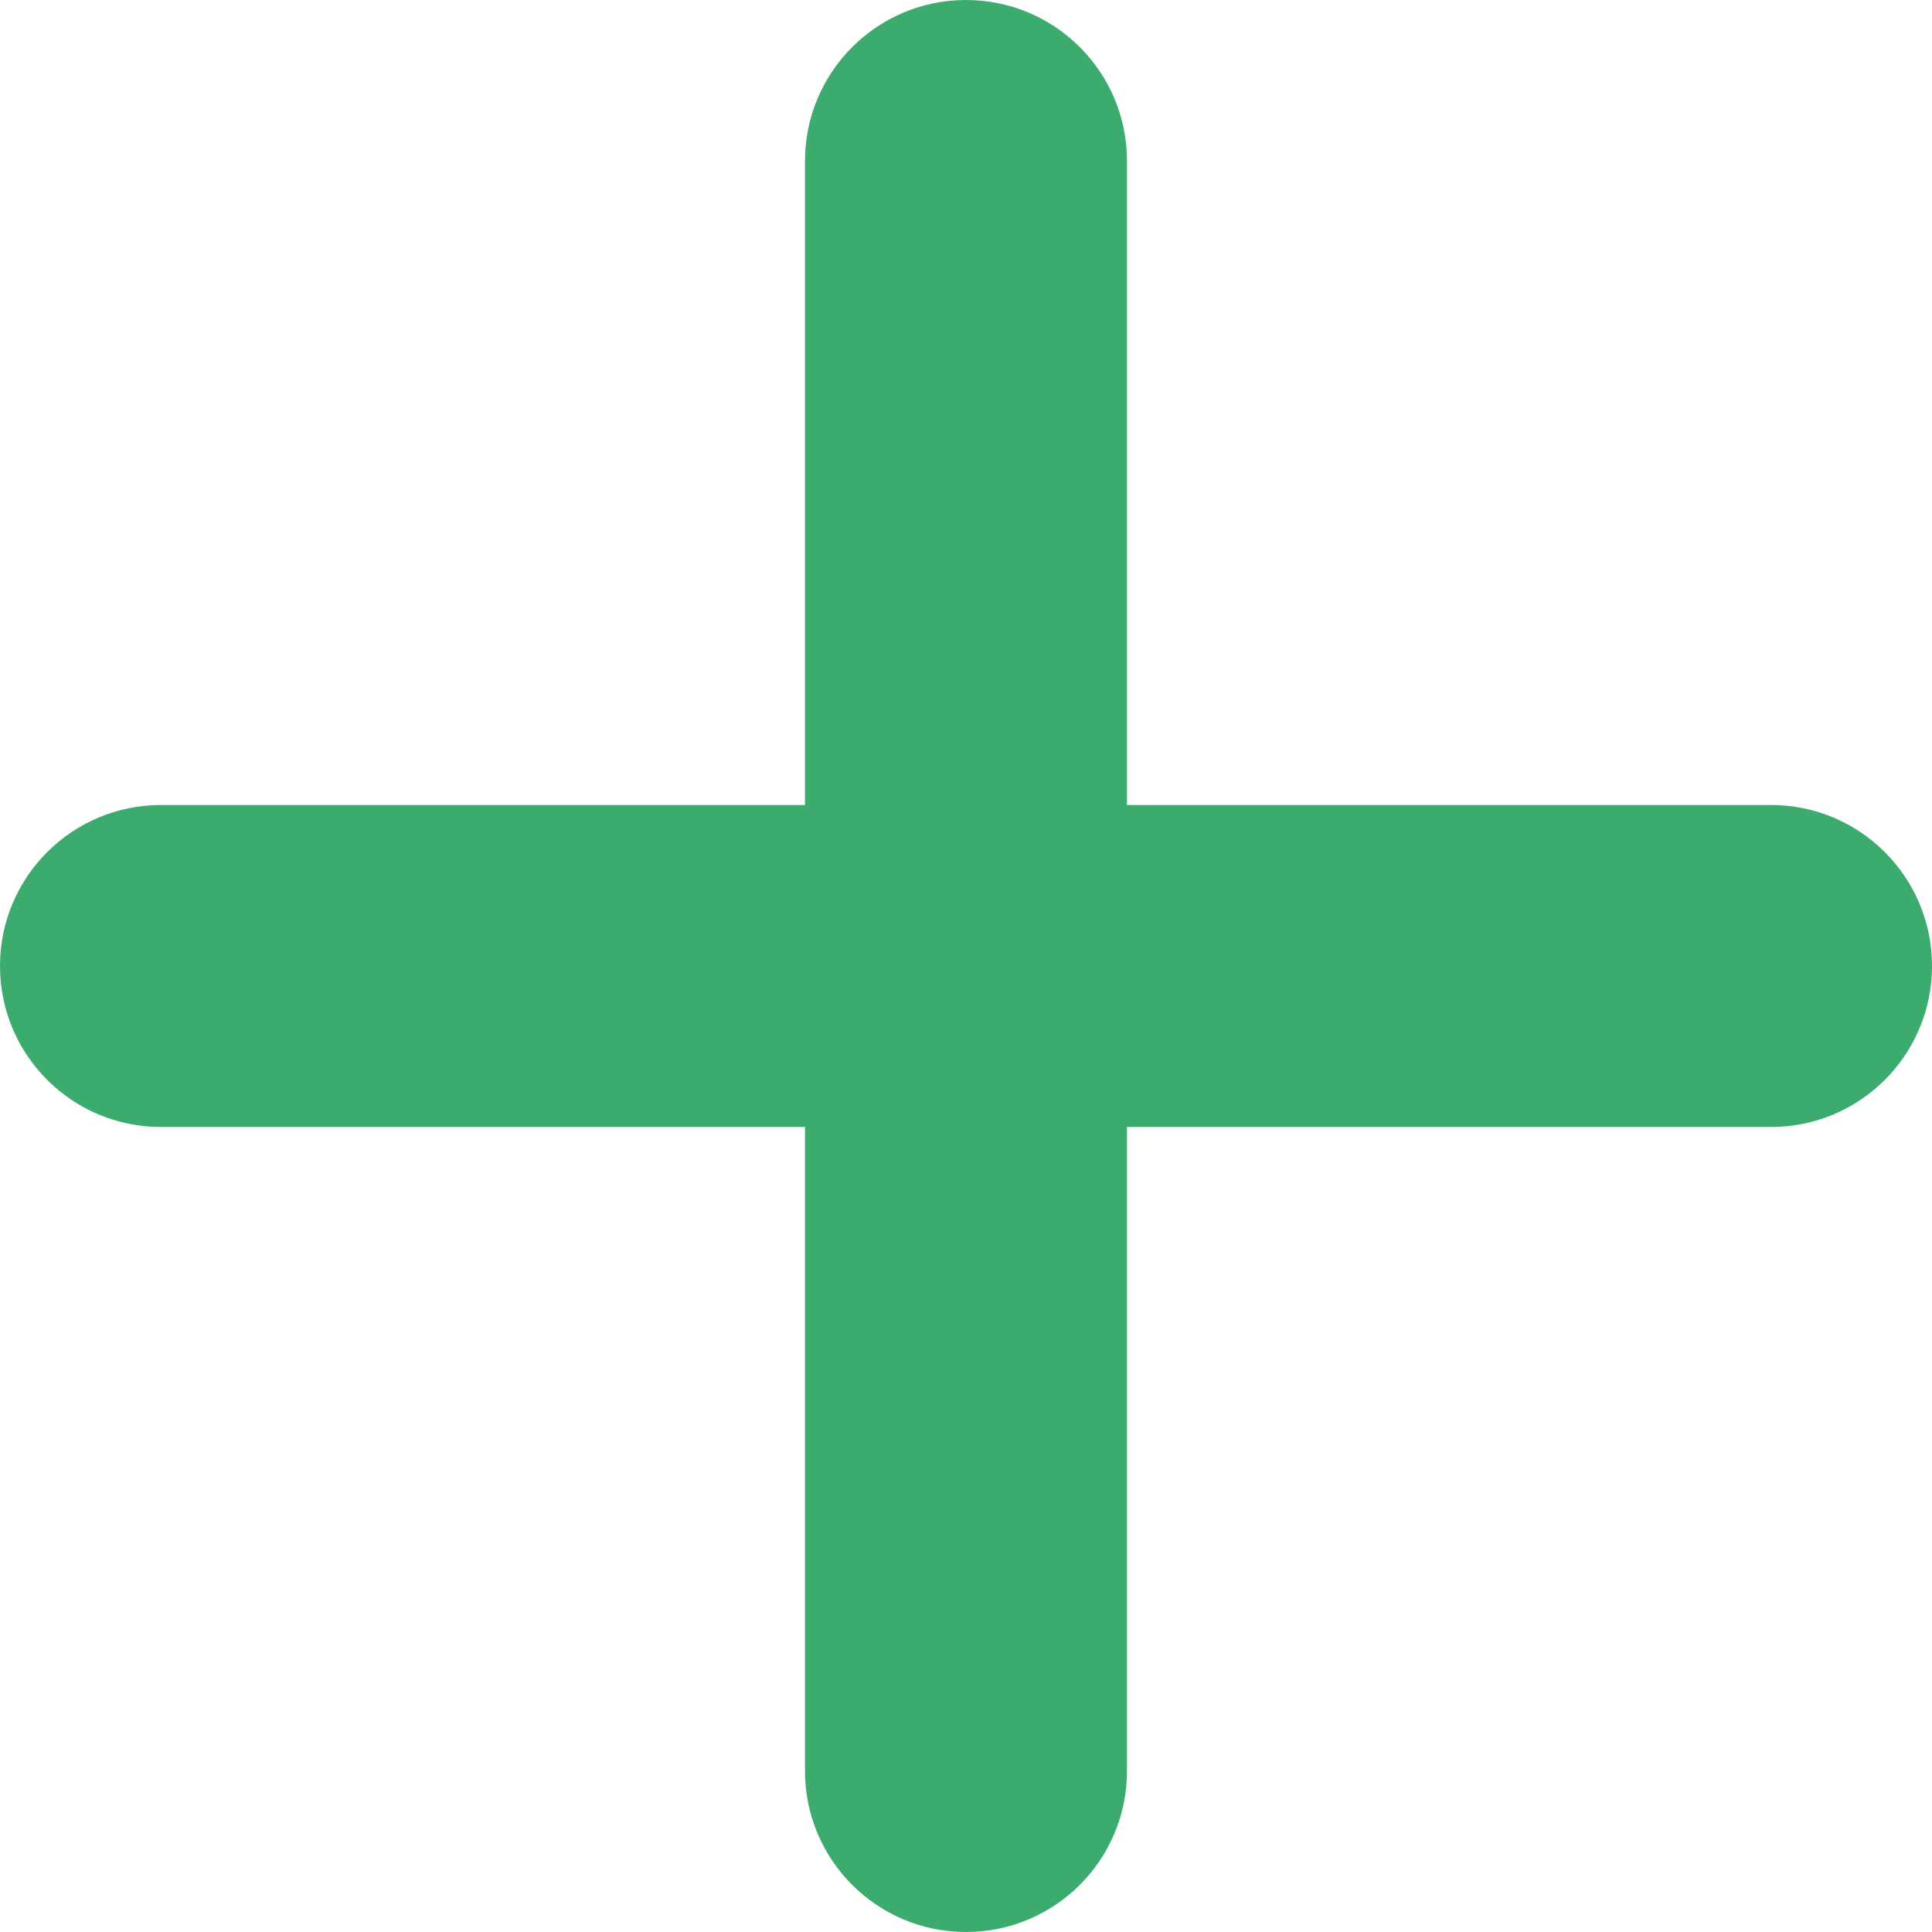 <svg width="24" height="24" viewBox="0 0 24 24" fill="none" xmlns="http://www.w3.org/2000/svg" xmlns:xlink="http://www.w3.org/1999/xlink">
<path d="M12,0C10.895,0 10,0.895 10,2L10,10L2,10C0.895,10 0,10.895 0,12C0,13.105 0.895,14 2,14L10,14L10,22C10,23.105 10.895,24 12,24C13.105,24 14,23.105 14,22L14,14L22,14C23.105,14 24,13.105 24,12C24,10.895 23.105,10 22,10L14,10L14,2C14,0.895 13.105,0 12,0Z" clip-rule="evenodd" fill-rule="evenodd" fill="#3CAC6E"/>
</svg>
